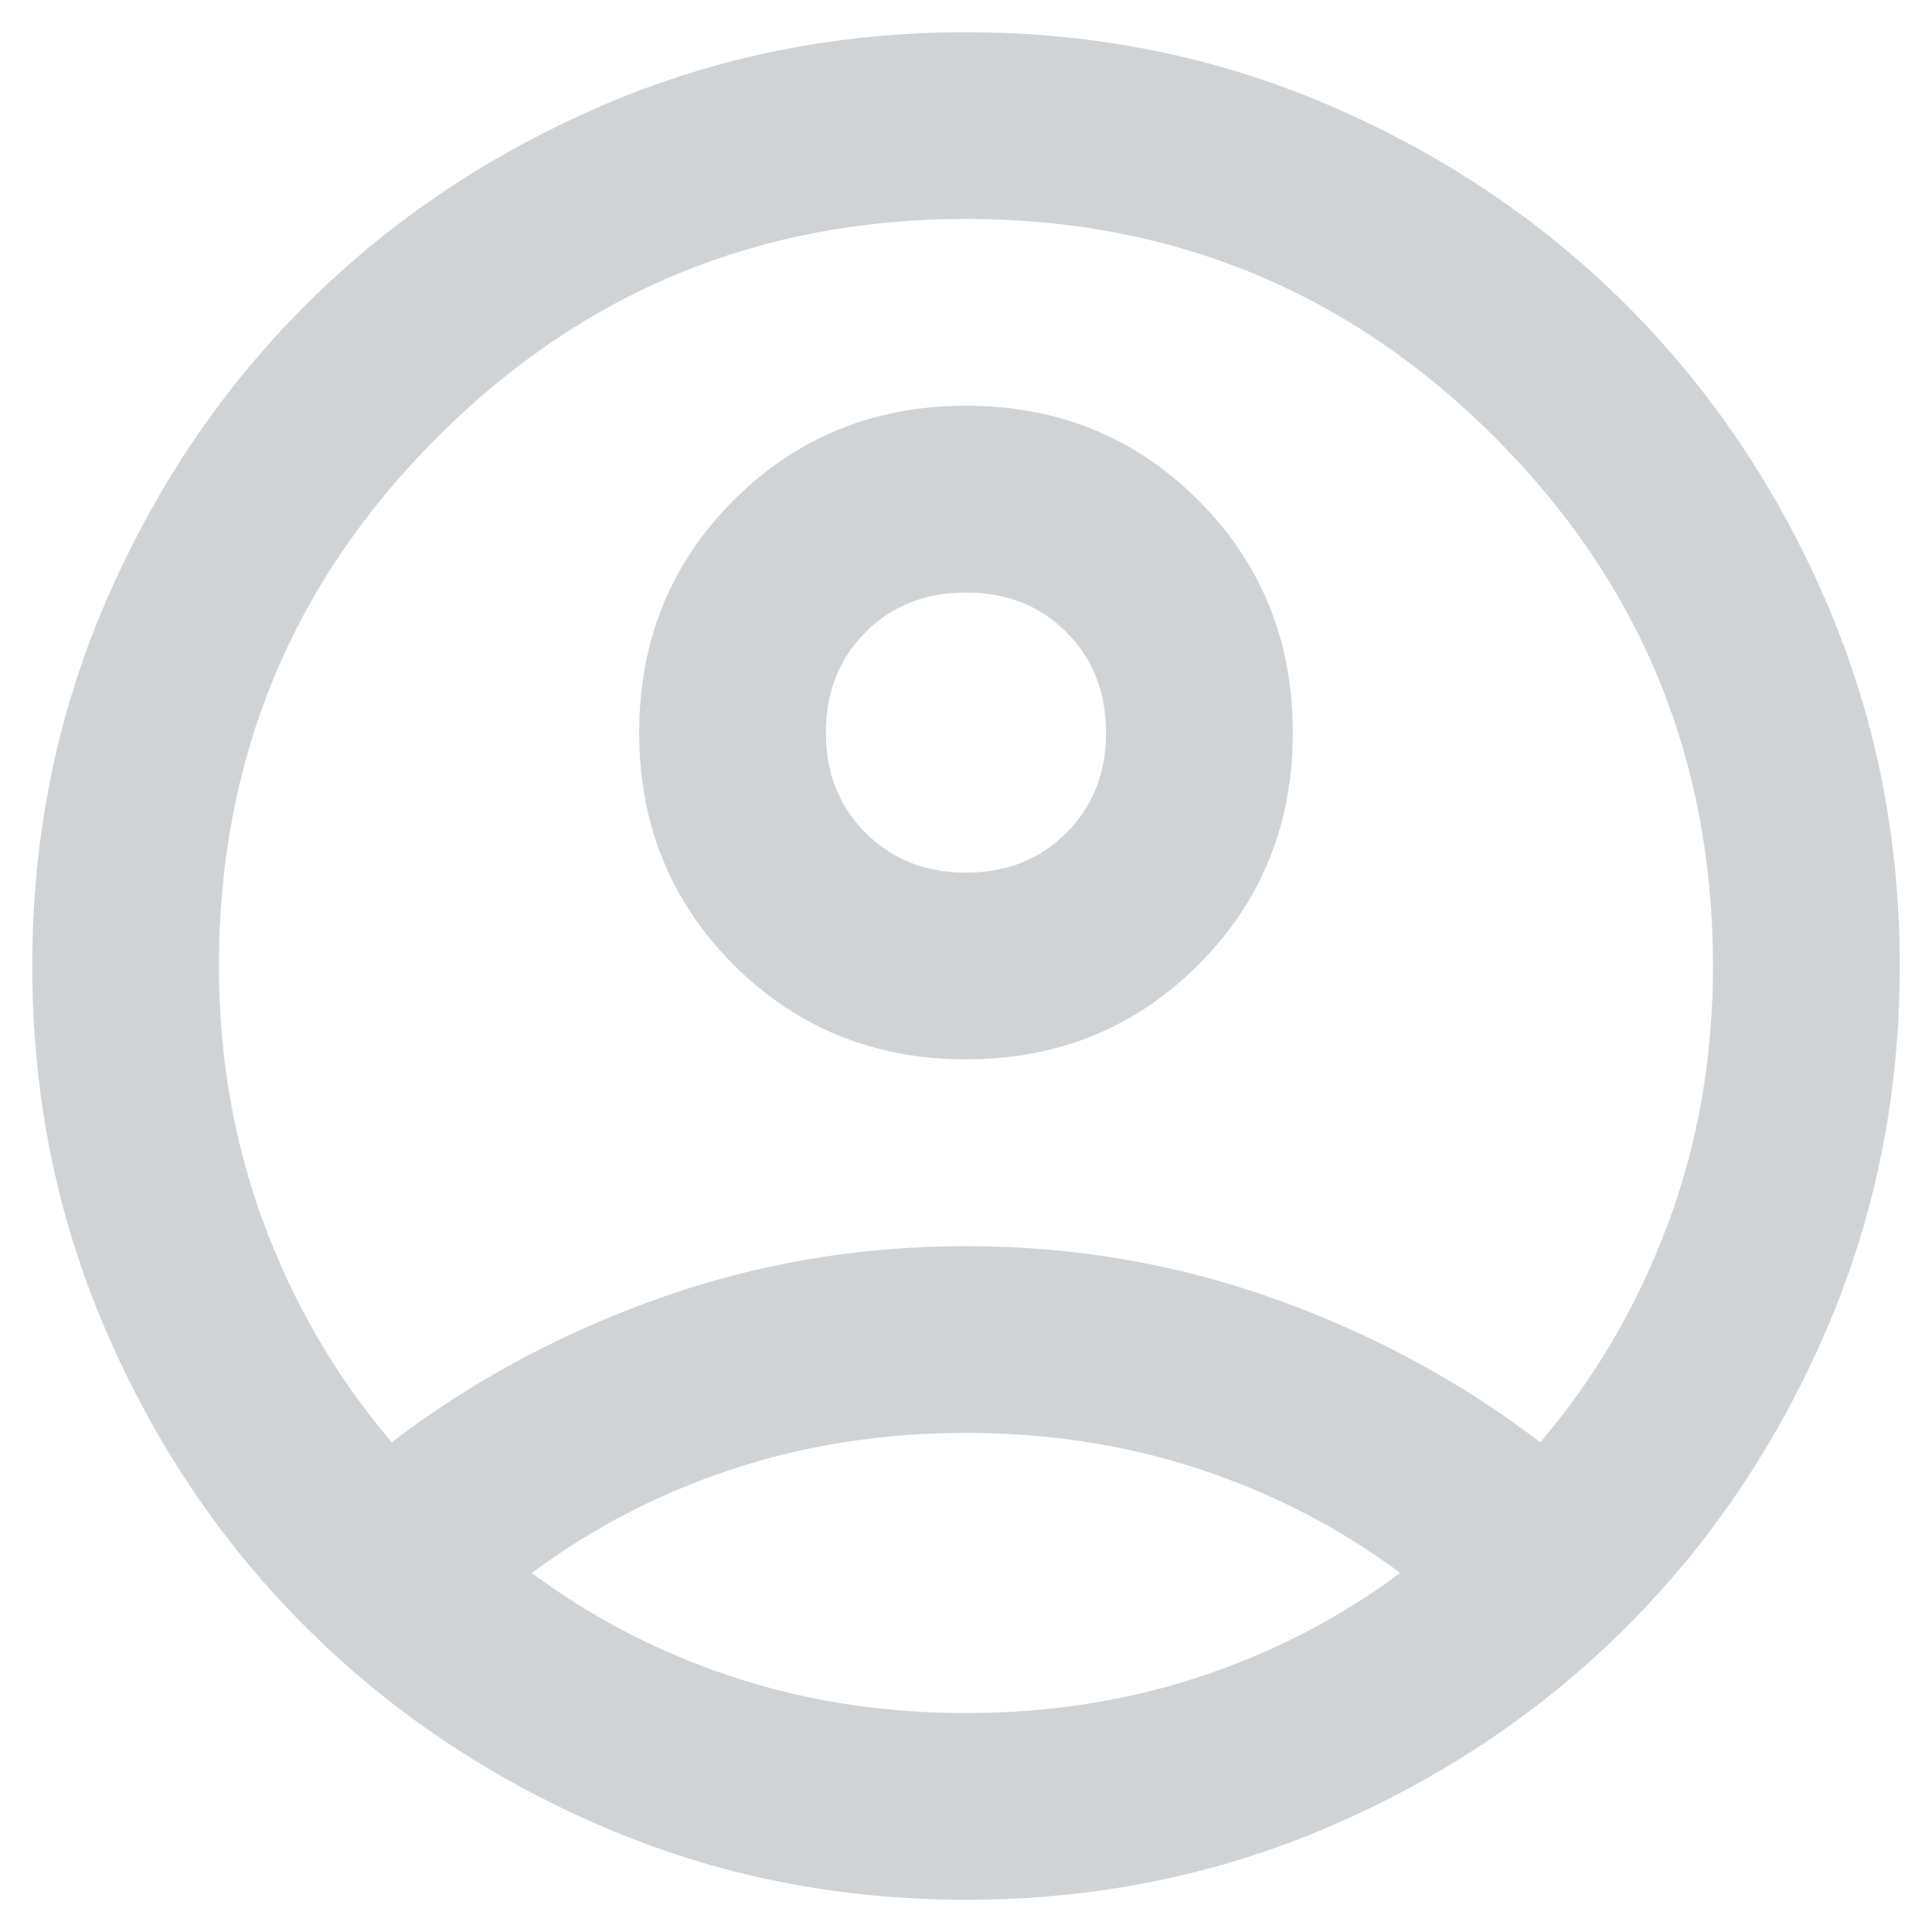 <svg width="25" height="25" viewBox="0 0 25 25" fill="none" xmlns="http://www.w3.org/2000/svg">
<path d="M5.069 18.663C6.096 17.877 7.244 17.258 8.512 16.805C9.781 16.352 11.11 16.125 12.5 16.125C13.889 16.125 15.219 16.352 16.487 16.805C17.756 17.258 18.904 17.877 19.931 18.663C20.636 17.837 21.185 16.9 21.577 15.853C21.97 14.806 22.166 13.688 22.166 12.5C22.166 9.822 21.225 7.541 19.342 5.658C17.459 3.775 15.178 2.833 12.5 2.833C9.821 2.833 7.541 3.775 5.658 5.658C3.775 7.541 2.833 9.822 2.833 12.5C2.833 13.688 3.03 14.806 3.422 15.853C3.815 16.9 4.364 17.837 5.069 18.663ZM12.5 13.708C11.312 13.708 10.31 13.3 9.494 12.485C8.678 11.669 8.271 10.667 8.271 9.479C8.271 8.291 8.678 7.289 9.494 6.473C10.31 5.658 11.312 5.25 12.5 5.25C13.688 5.25 14.69 5.658 15.506 6.473C16.321 7.289 16.729 8.291 16.729 9.479C16.729 10.667 16.321 11.669 15.506 12.485C14.69 13.3 13.688 13.708 12.5 13.708ZM12.5 24.583C10.828 24.583 9.257 24.266 7.787 23.632C6.317 22.997 5.038 22.137 3.951 21.049C2.863 19.962 2.002 18.683 1.368 17.212C0.734 15.742 0.417 14.171 0.417 12.5C0.417 10.829 0.734 9.258 1.368 7.788C2.002 6.317 2.863 5.039 3.951 3.951C5.038 2.864 6.317 2.003 7.787 1.368C9.257 0.734 10.828 0.417 12.5 0.417C14.171 0.417 15.742 0.734 17.212 1.368C18.683 2.003 19.961 2.864 21.049 3.951C22.136 5.039 22.997 6.317 23.632 7.788C24.266 9.258 24.583 10.829 24.583 12.5C24.583 14.171 24.266 15.742 23.632 17.212C22.997 18.683 22.136 19.962 21.049 21.049C19.961 22.137 18.683 22.997 17.212 23.632C15.742 24.266 14.171 24.583 12.5 24.583ZM12.5 22.167C13.567 22.167 14.574 22.011 15.521 21.698C16.467 21.386 17.333 20.938 18.119 20.354C17.333 19.77 16.467 19.322 15.521 19.01C14.574 18.698 13.567 18.542 12.5 18.542C11.432 18.542 10.425 18.698 9.479 19.01C8.532 19.322 7.667 19.77 6.881 20.354C7.667 20.938 8.532 21.386 9.479 21.698C10.425 22.011 11.432 22.167 12.5 22.167ZM12.5 11.292C13.023 11.292 13.456 11.12 13.799 10.778C14.141 10.436 14.312 10.003 14.312 9.479C14.312 8.956 14.141 8.523 13.799 8.18C13.456 7.838 13.023 7.667 12.5 7.667C11.976 7.667 11.543 7.838 11.201 8.18C10.858 8.523 10.687 8.956 10.687 9.479C10.687 10.003 10.858 10.436 11.201 10.778C11.543 11.12 11.976 11.292 12.5 11.292Z" fill="#D0D3D6"/>
</svg>
